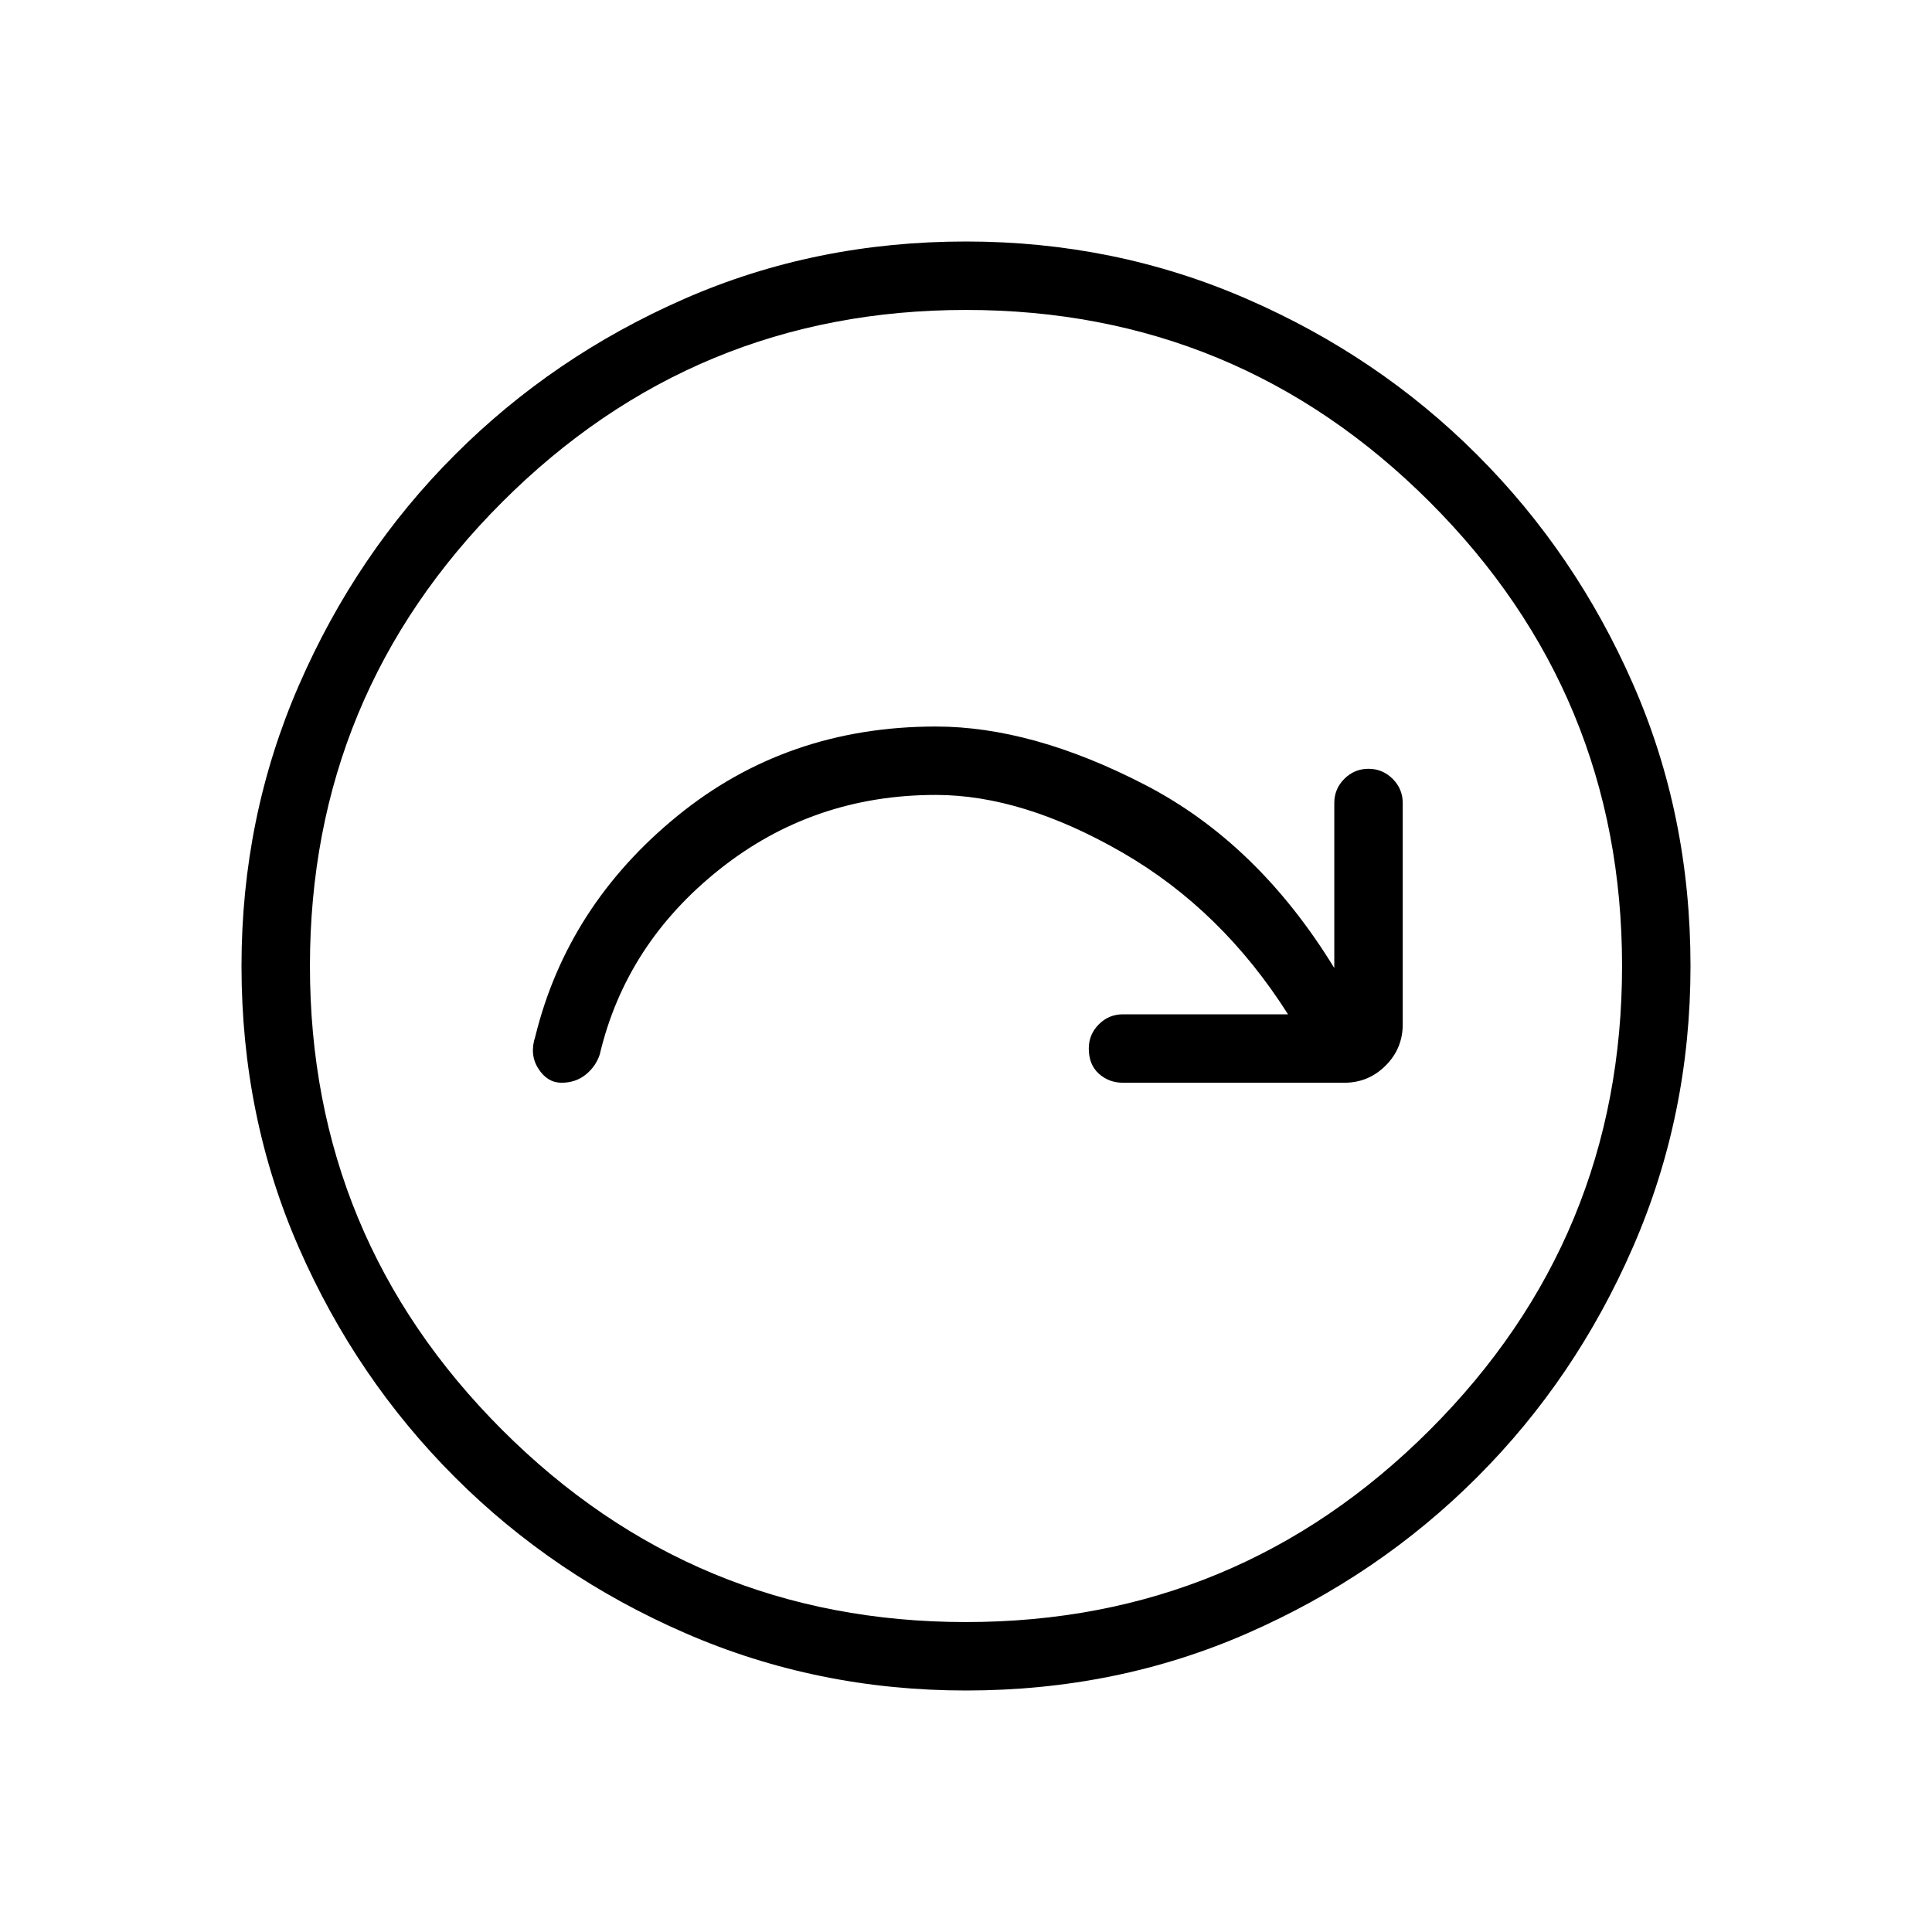 <svg xmlns="http://www.w3.org/2000/svg" height="40" width="40"><path d="M19.375 16.458q1.792 0 3.854 1.188 2.063 1.187 3.438 3.354H23.25q-.292 0-.5.208-.208.209-.208.5 0 .334.208.521.208.188.5.188h4.583q.5 0 .855-.355.354-.354.354-.854v-4.583q0-.292-.209-.5-.208-.208-.5-.208-.291 0-.5.208-.208.208-.208.5v3.417q-1.583-2.584-3.917-3.792-2.333-1.208-4.333-1.208-3.083 0-5.354 1.854t-2.938 4.562q-.125.375.063.667.187.292.479.292t.5-.167q.208-.167.292-.417.541-2.291 2.479-3.833 1.937-1.542 4.479-1.542ZM20 35q-3.083 0-5.813-1.188-2.729-1.187-4.77-3.229-2.042-2.041-3.229-4.75Q5 23.125 5 20q0-3.083 1.188-5.812 1.187-2.73 3.229-4.771 2.041-2.042 4.75-3.229Q16.875 5 20 5q3.083 0 5.812 1.188 2.73 1.187 4.771 3.229 2.042 2.041 3.229 4.75Q35 16.875 35 20q0 3.083-1.188 5.812-1.187 2.73-3.229 4.771-2.041 2.042-4.75 3.229Q23.125 35 20 35Zm0-15Zm0 13.583q5.625 0 9.604-3.979 3.979-3.979 3.979-9.604 0-5.625-3.979-9.604Q25.625 6.417 20 6.417q-5.625 0-9.604 3.979Q6.417 14.375 6.417 20q0 5.625 3.979 9.604 3.979 3.979 9.604 3.979Z"/></svg>
